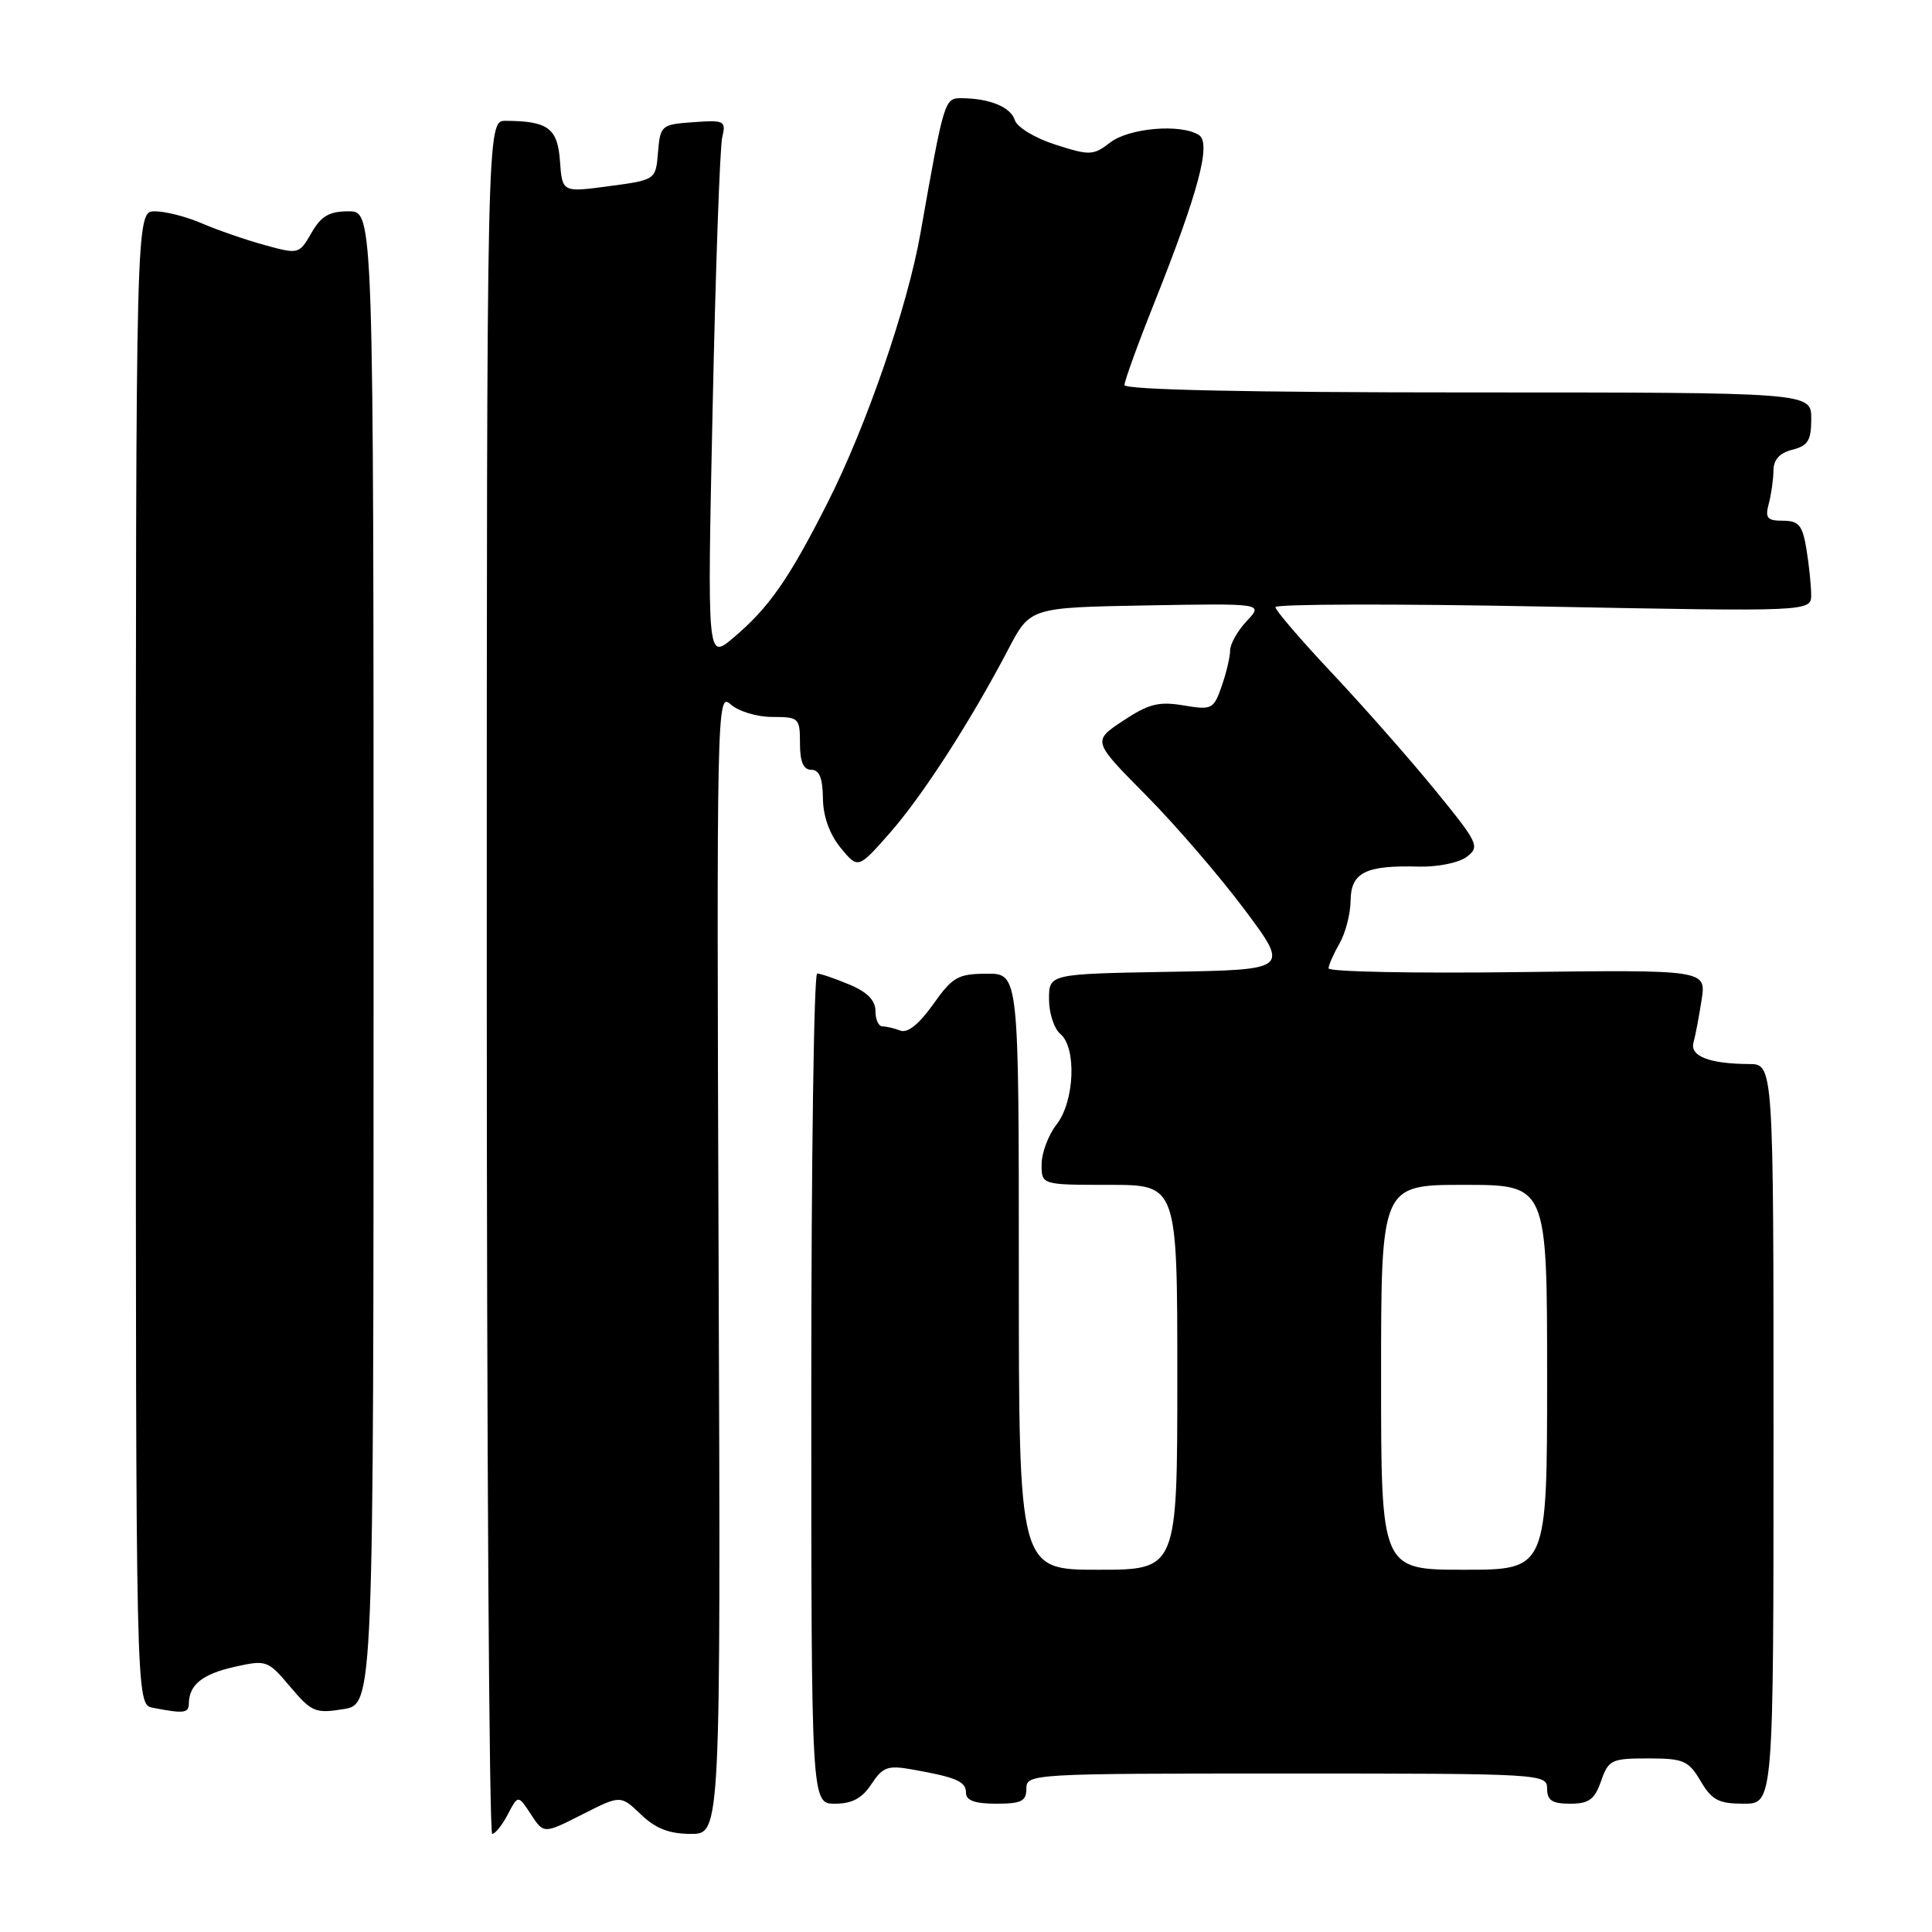 <?xml version="1.0" encoding="UTF-8" standalone="no"?>
<!DOCTYPE svg PUBLIC "-//W3C//DTD SVG 1.1//EN" "http://www.w3.org/Graphics/SVG/1.1/DTD/svg11.dtd" >
<svg xmlns="http://www.w3.org/2000/svg" xmlns:xlink="http://www.w3.org/1999/xlink" version="1.1" viewBox="0 0 256 256">
 <g >
 <path fill="currentColor"
d=" M 67.29 240.41 C 68.65 237.82 68.65 237.82 70.35 240.41 C 72.05 243.01 72.05 243.01 77.14 240.43 C 82.23 237.85 82.23 237.85 84.92 240.42 C 86.88 242.30 88.68 243.00 91.55 243.00 C 95.50 243.00 95.50 243.00 95.22 167.32 C 94.95 93.60 94.99 91.68 96.80 93.32 C 97.83 94.25 100.29 95.00 102.33 95.00 C 105.86 95.00 106.00 95.14 106.00 98.50 C 106.00 100.94 106.45 102.00 107.50 102.00 C 108.56 102.00 109.01 103.10 109.04 105.75 C 109.06 108.15 109.91 110.52 111.38 112.33 C 113.70 115.15 113.70 115.15 117.91 110.37 C 122.26 105.42 128.62 95.56 133.62 86.00 C 136.50 80.50 136.50 80.50 151.95 80.22 C 167.40 79.95 167.40 79.95 165.20 82.29 C 163.99 83.58 163.00 85.32 163.00 86.17 C 163.00 87.01 162.50 89.15 161.88 90.92 C 160.81 93.99 160.58 94.10 156.82 93.47 C 153.56 92.92 152.20 93.26 148.82 95.50 C 144.75 98.20 144.75 98.20 151.83 105.35 C 155.73 109.28 161.60 116.10 164.89 120.50 C 170.87 128.50 170.87 128.50 154.93 128.77 C 139.00 129.05 139.00 129.05 139.00 132.40 C 139.00 134.25 139.68 136.32 140.50 137.00 C 142.68 138.81 142.39 145.95 140.00 149.00 C 138.92 150.38 138.03 152.74 138.02 154.25 C 138.00 157.00 138.00 157.00 147.00 157.00 C 156.00 157.00 156.00 157.00 156.00 182.50 C 156.00 208.00 156.00 208.00 145.50 208.00 C 135.00 208.00 135.00 208.00 135.00 168.50 C 135.00 129.00 135.00 129.00 130.75 129.02 C 126.93 129.04 126.21 129.45 123.64 133.09 C 121.79 135.69 120.26 136.93 119.31 136.56 C 118.50 136.25 117.42 136.00 116.92 136.00 C 116.41 136.00 116.00 135.08 116.00 133.95 C 116.00 132.55 114.89 131.43 112.53 130.45 C 110.62 129.65 108.71 129.00 108.28 129.00 C 107.85 129.00 107.50 153.75 107.50 184.00 C 107.50 239.00 107.50 239.00 110.63 239.00 C 112.91 239.00 114.24 238.28 115.47 236.40 C 116.96 234.14 117.63 233.89 120.84 234.46 C 126.74 235.50 128.00 236.05 128.00 237.57 C 128.00 238.57 129.19 239.00 132.00 239.00 C 135.33 239.00 136.00 238.67 136.00 237.00 C 136.00 235.04 136.67 235.00 170.50 235.00 C 204.33 235.00 205.00 235.04 205.00 237.00 C 205.00 238.56 205.67 239.00 208.05 239.00 C 210.54 239.00 211.30 238.45 212.15 236.00 C 213.13 233.19 213.52 233.00 218.38 233.00 C 223.08 233.00 223.73 233.28 225.34 236.00 C 226.83 238.53 227.74 239.00 231.06 239.00 C 235.00 239.00 235.00 239.00 235.00 190.00 C 235.00 141.00 235.00 141.00 231.75 140.99 C 226.50 140.96 223.89 139.95 224.40 138.13 C 224.65 137.23 225.13 134.70 225.47 132.50 C 226.09 128.50 226.09 128.50 201.05 128.81 C 187.27 128.99 176.02 128.76 176.04 128.31 C 176.05 127.87 176.71 126.38 177.50 125.00 C 178.29 123.62 178.95 121.07 178.96 119.32 C 179.01 115.60 180.96 114.63 188.00 114.83 C 190.52 114.89 193.32 114.32 194.36 113.53 C 196.12 112.19 195.89 111.71 190.14 104.67 C 186.79 100.57 180.67 93.62 176.53 89.22 C 172.39 84.82 169.00 80.87 169.00 80.45 C 169.00 80.03 184.97 79.99 204.50 80.37 C 240.00 81.05 240.00 81.05 239.99 78.78 C 239.98 77.52 239.70 74.81 239.36 72.75 C 238.84 69.59 238.35 69.00 236.25 69.00 C 234.16 69.00 233.86 68.64 234.37 66.75 C 234.70 65.51 234.98 63.54 234.99 62.36 C 235.00 60.91 235.81 60.01 237.50 59.59 C 239.57 59.07 240.00 58.36 240.00 55.48 C 240.00 52.00 240.00 52.00 194.50 52.00 C 165.46 52.00 149.00 51.65 149.00 51.02 C 149.00 50.48 150.76 45.61 152.92 40.21 C 158.82 25.40 160.53 18.95 158.86 17.89 C 156.46 16.37 149.62 16.95 147.11 18.88 C 144.87 20.61 144.40 20.63 139.86 19.17 C 137.16 18.31 134.78 16.87 134.47 15.92 C 133.92 14.18 131.15 13.04 127.39 13.01 C 125.15 13.00 125.09 13.19 121.95 30.99 C 120.24 40.66 114.79 56.48 109.68 66.57 C 104.51 76.79 101.89 80.54 97.11 84.56 C 93.71 87.42 93.71 87.42 94.43 53.96 C 94.82 35.56 95.39 19.46 95.70 18.19 C 96.22 16.00 96.00 15.89 91.87 16.19 C 87.63 16.49 87.49 16.60 87.19 20.17 C 86.89 23.84 86.89 23.84 80.69 24.67 C 74.50 25.50 74.50 25.50 74.20 21.35 C 73.88 16.98 72.63 16.04 67.00 16.01 C 64.50 16.00 64.50 16.00 64.50 129.50 C 64.50 191.93 64.82 243.00 65.22 243.00 C 65.61 243.00 66.55 241.83 67.29 240.41 Z  M 25.02 225.75 C 25.05 223.25 26.80 221.83 31.06 220.87 C 35.31 219.92 35.49 219.99 38.46 223.51 C 41.28 226.85 41.79 227.07 45.50 226.47 C 49.50 225.82 49.50 225.82 49.50 126.91 C 49.50 28.00 49.50 28.00 46.20 28.00 C 43.63 28.00 42.55 28.62 41.27 30.86 C 39.64 33.69 39.57 33.71 35.06 32.47 C 32.55 31.78 28.83 30.49 26.78 29.61 C 24.74 28.72 21.92 28.00 20.53 28.00 C 18.00 28.00 18.00 28.00 18.00 126.93 C 18.00 225.86 18.00 225.86 20.25 226.29 C 24.35 227.08 25.00 227.01 25.02 225.75 Z  M 183.00 182.50 C 183.00 157.00 183.00 157.00 194.00 157.00 C 205.00 157.00 205.00 157.00 205.00 182.50 C 205.00 208.00 205.00 208.00 194.00 208.00 C 183.00 208.00 183.00 208.00 183.00 182.50 Z "/>
</g>
</svg>